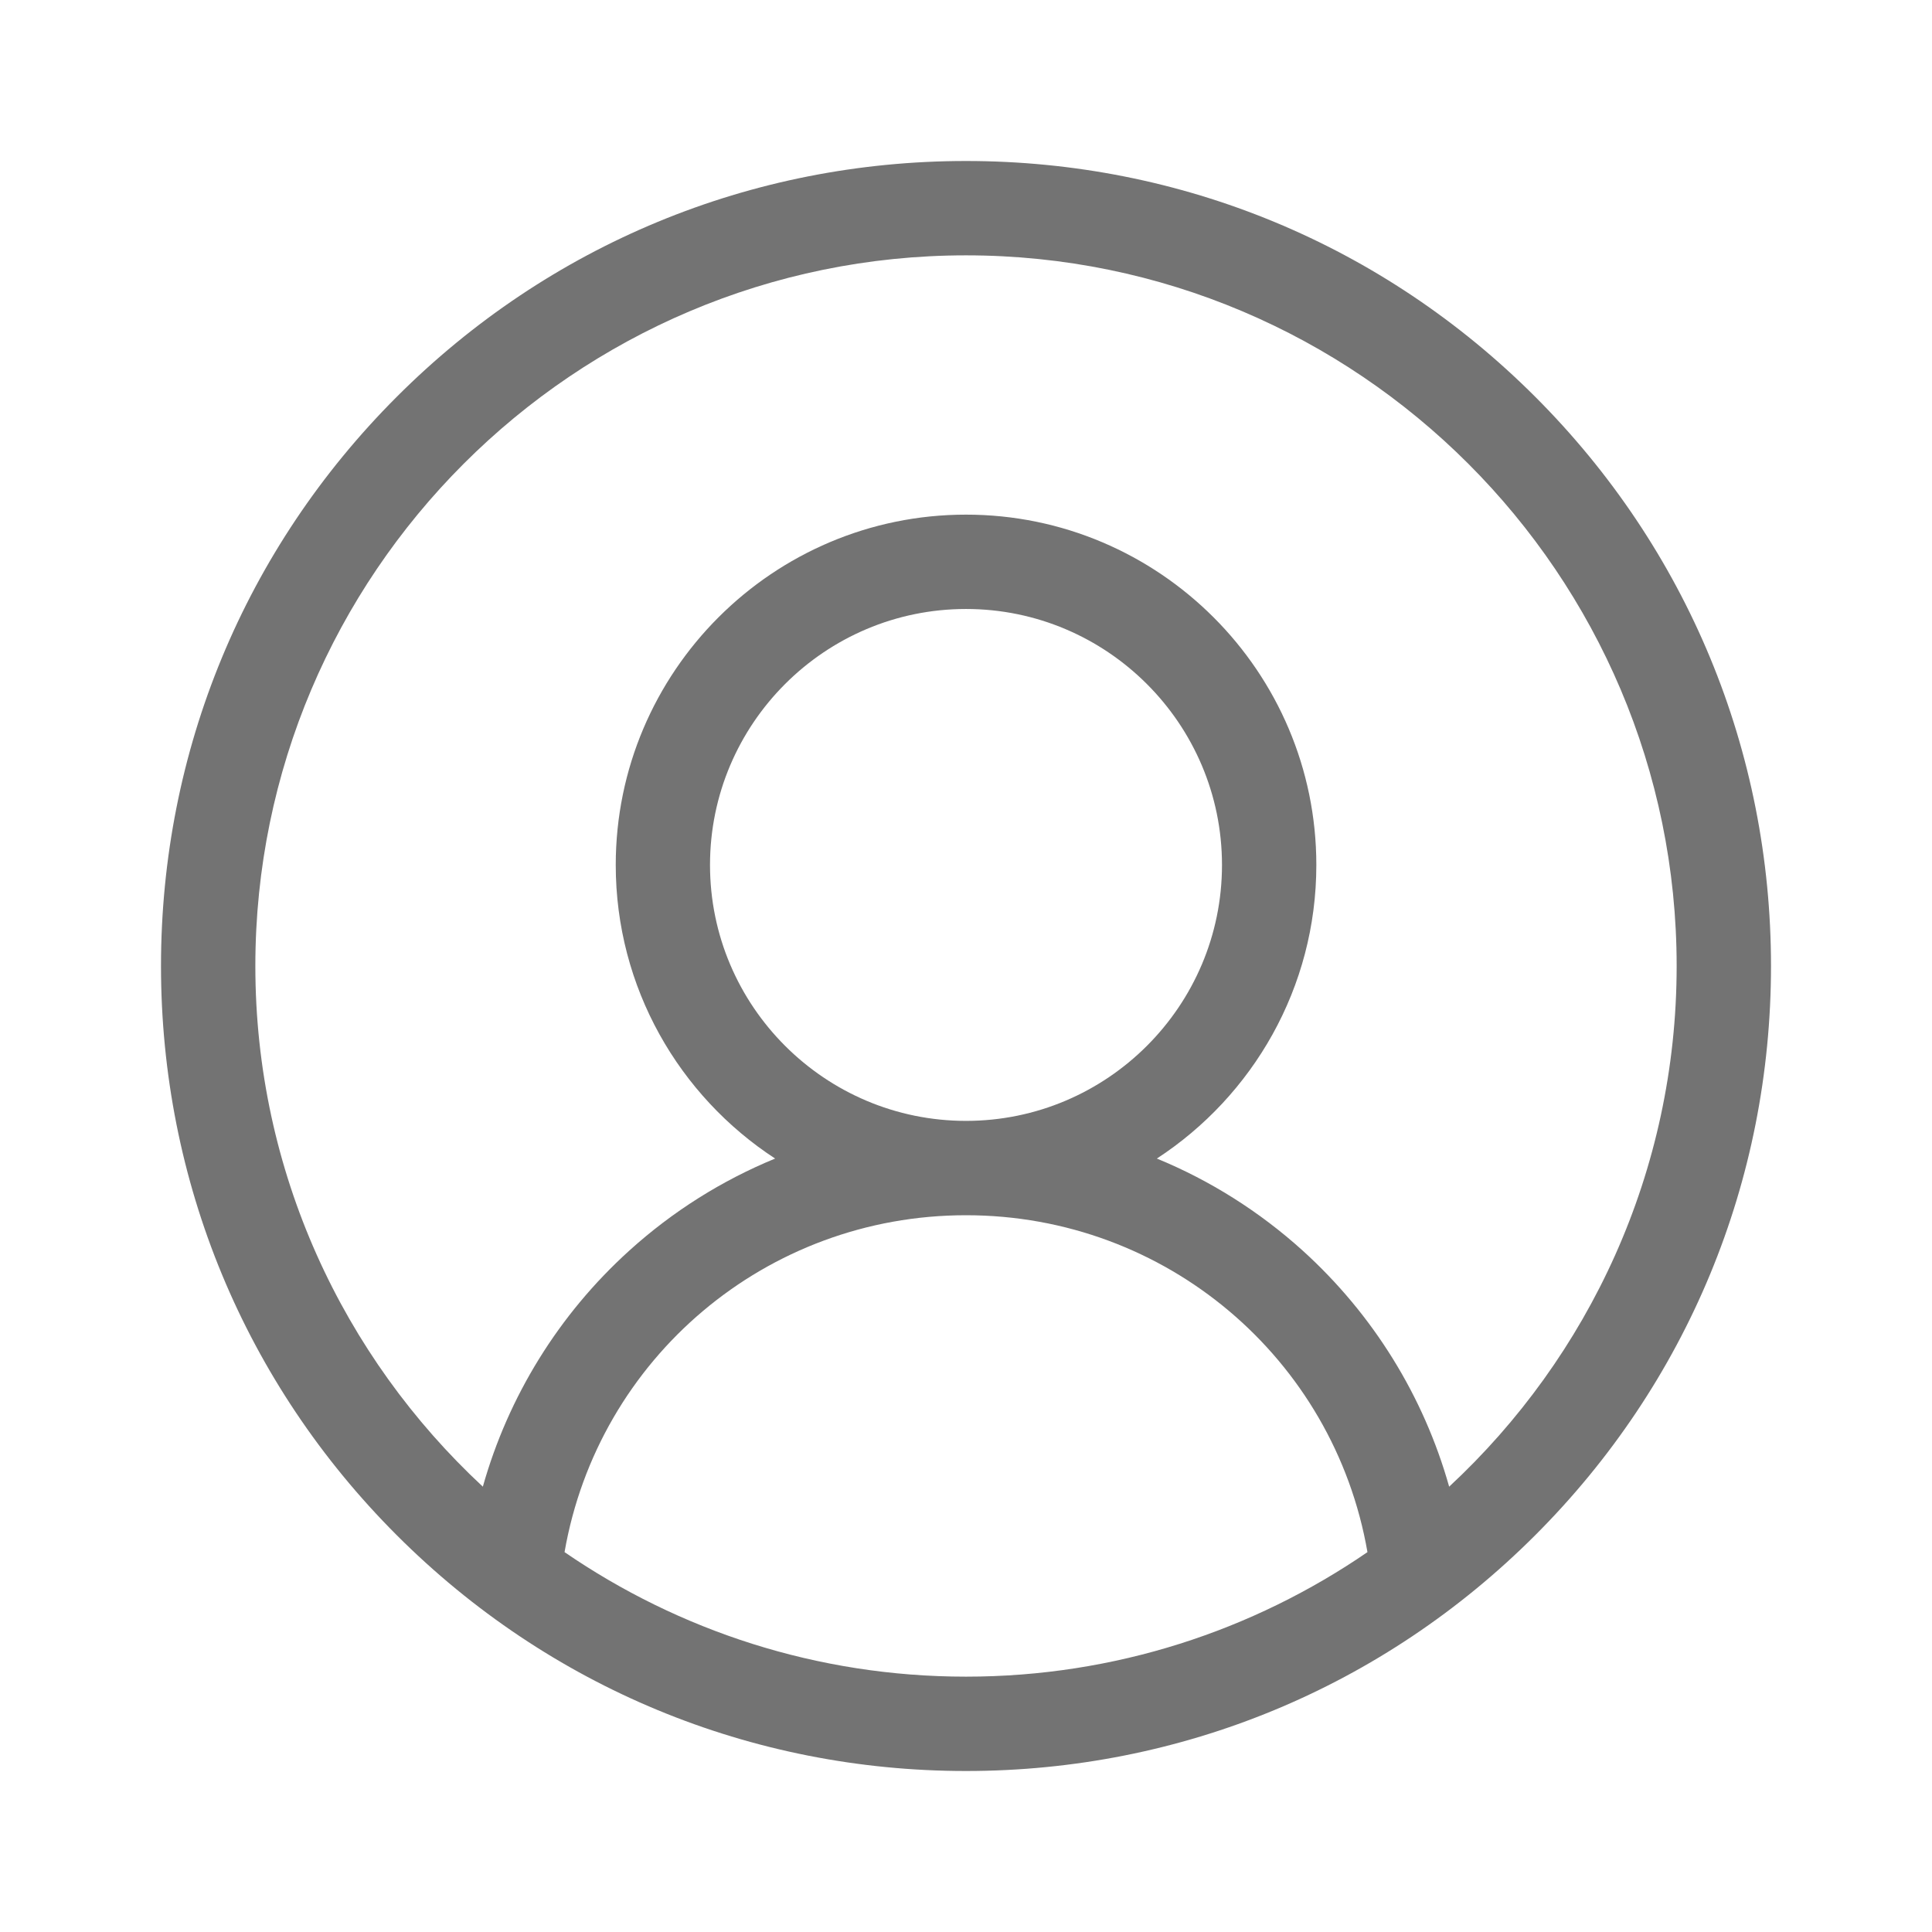 <svg width="24" height="24" viewBox="0 0 24 24" fill="none" xmlns="http://www.w3.org/2000/svg">
<path d="M19.071 4.929C17.182 3.04 14.671 2 12 2C9.329 2 6.818 3.04 4.929 4.929C3.04 6.818 2 9.329 2 12C2 14.671 3.04 17.182 4.929 19.071C6.818 20.96 9.329 22 12 22C14.671 22 17.182 20.96 19.071 19.071C20.96 17.182 22 14.671 22 12C22 9.329 20.96 6.818 19.071 4.929ZM7.013 19.281C7.432 16.873 9.518 15.096 12 15.096C14.482 15.096 16.569 16.873 16.987 19.281C15.567 20.256 13.849 20.828 12 20.828C10.151 20.828 8.433 20.256 7.013 19.281ZM8.82 10.745C8.82 8.991 10.247 7.565 12 7.565C13.753 7.565 15.18 8.992 15.18 10.745C15.18 12.498 13.753 13.924 12 13.924C10.247 13.924 8.82 12.498 8.82 10.745ZM18.002 18.468C17.686 17.347 17.06 16.33 16.182 15.535C15.643 15.048 15.03 14.663 14.371 14.392C15.562 13.615 16.352 12.27 16.352 10.745C16.352 8.345 14.399 6.393 12 6.393C9.601 6.393 7.649 8.345 7.649 10.745C7.649 12.27 8.438 13.615 9.629 14.392C8.97 14.663 8.357 15.047 7.818 15.535C6.94 16.329 6.314 17.347 5.998 18.468C4.261 16.854 3.172 14.552 3.172 12C3.172 7.132 7.132 3.172 12 3.172C16.868 3.172 20.828 7.132 20.828 12C20.828 14.552 19.739 16.855 18.002 18.468Z" fill="#737373"/>
</svg>
